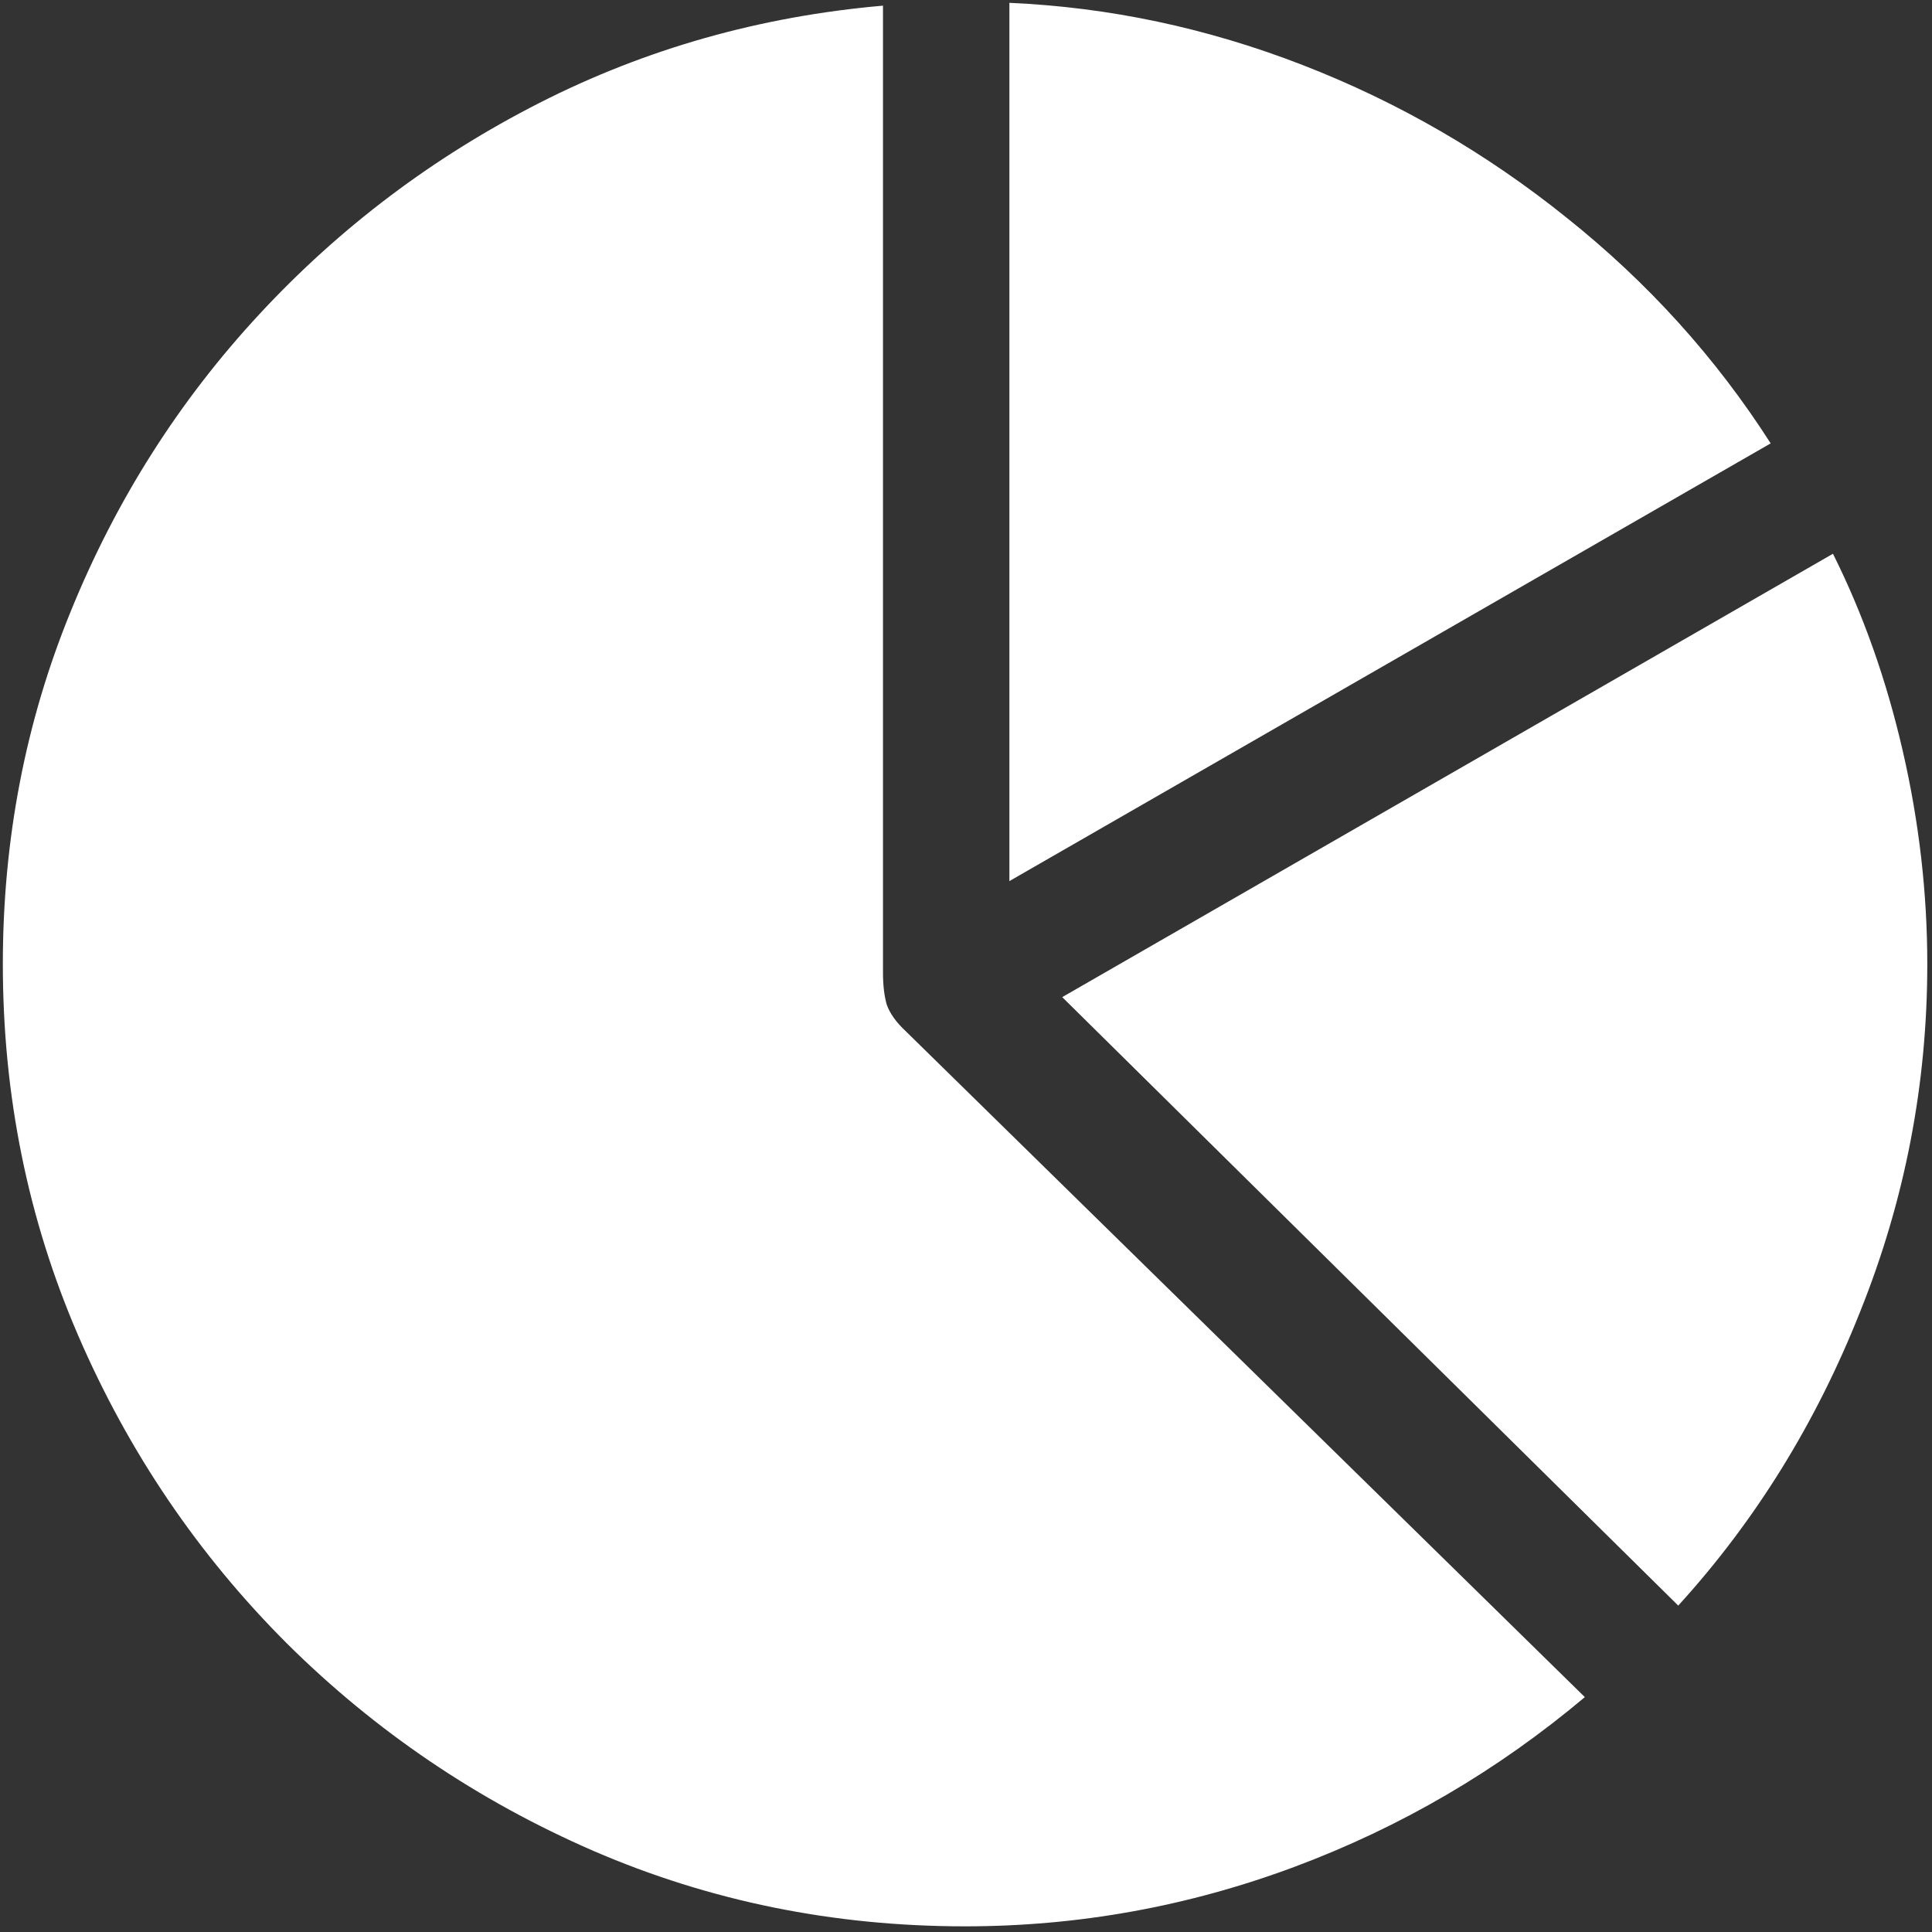 <svg width="128" height="128" viewBox="0 0 128 128" fill="none" xmlns="http://www.w3.org/2000/svg">
<rect x="0" y="0" width="128" height="128" fill="#333333" stroke="none"/>
<path d="M63.938 127.625C71.438 127.625 78.708 126.312 85.75 123.688C92.792 121.062 99.208 117.312 105 112.438L60 68.312C59.375 67.729 58.958 67.146 58.75 66.562C58.583 65.979 58.5 65.271 58.5 64.438V0.375C50.375 1.083 42.792 3.229 35.75 6.812C28.708 10.396 22.521 15.062 17.188 20.812C11.854 26.562 7.688 33.125 4.688 40.5C1.688 47.833 0.188 55.625 0.188 63.875C0.188 72.583 1.854 80.792 5.188 88.5C8.521 96.208 13.125 103 19 108.875C24.875 114.708 31.646 119.292 39.312 122.625C47.021 125.958 55.229 127.625 63.938 127.625ZM127.688 63.875C127.688 59.167 127.146 54.458 126.062 49.75C124.979 45.042 123.438 40.688 121.438 36.688L70.375 66.062L111.188 106.375C116.312 100.75 120.333 94.25 123.25 86.875C126.208 79.5 127.688 71.833 127.688 63.875ZM66.875 58.375L117.312 29.375C113.688 23.708 109.188 18.729 103.812 14.438C98.479 10.146 92.646 6.771 86.312 4.312C79.979 1.854 73.5 0.479 66.875 0.188V58.375Z" fill="white"/>
</svg>
